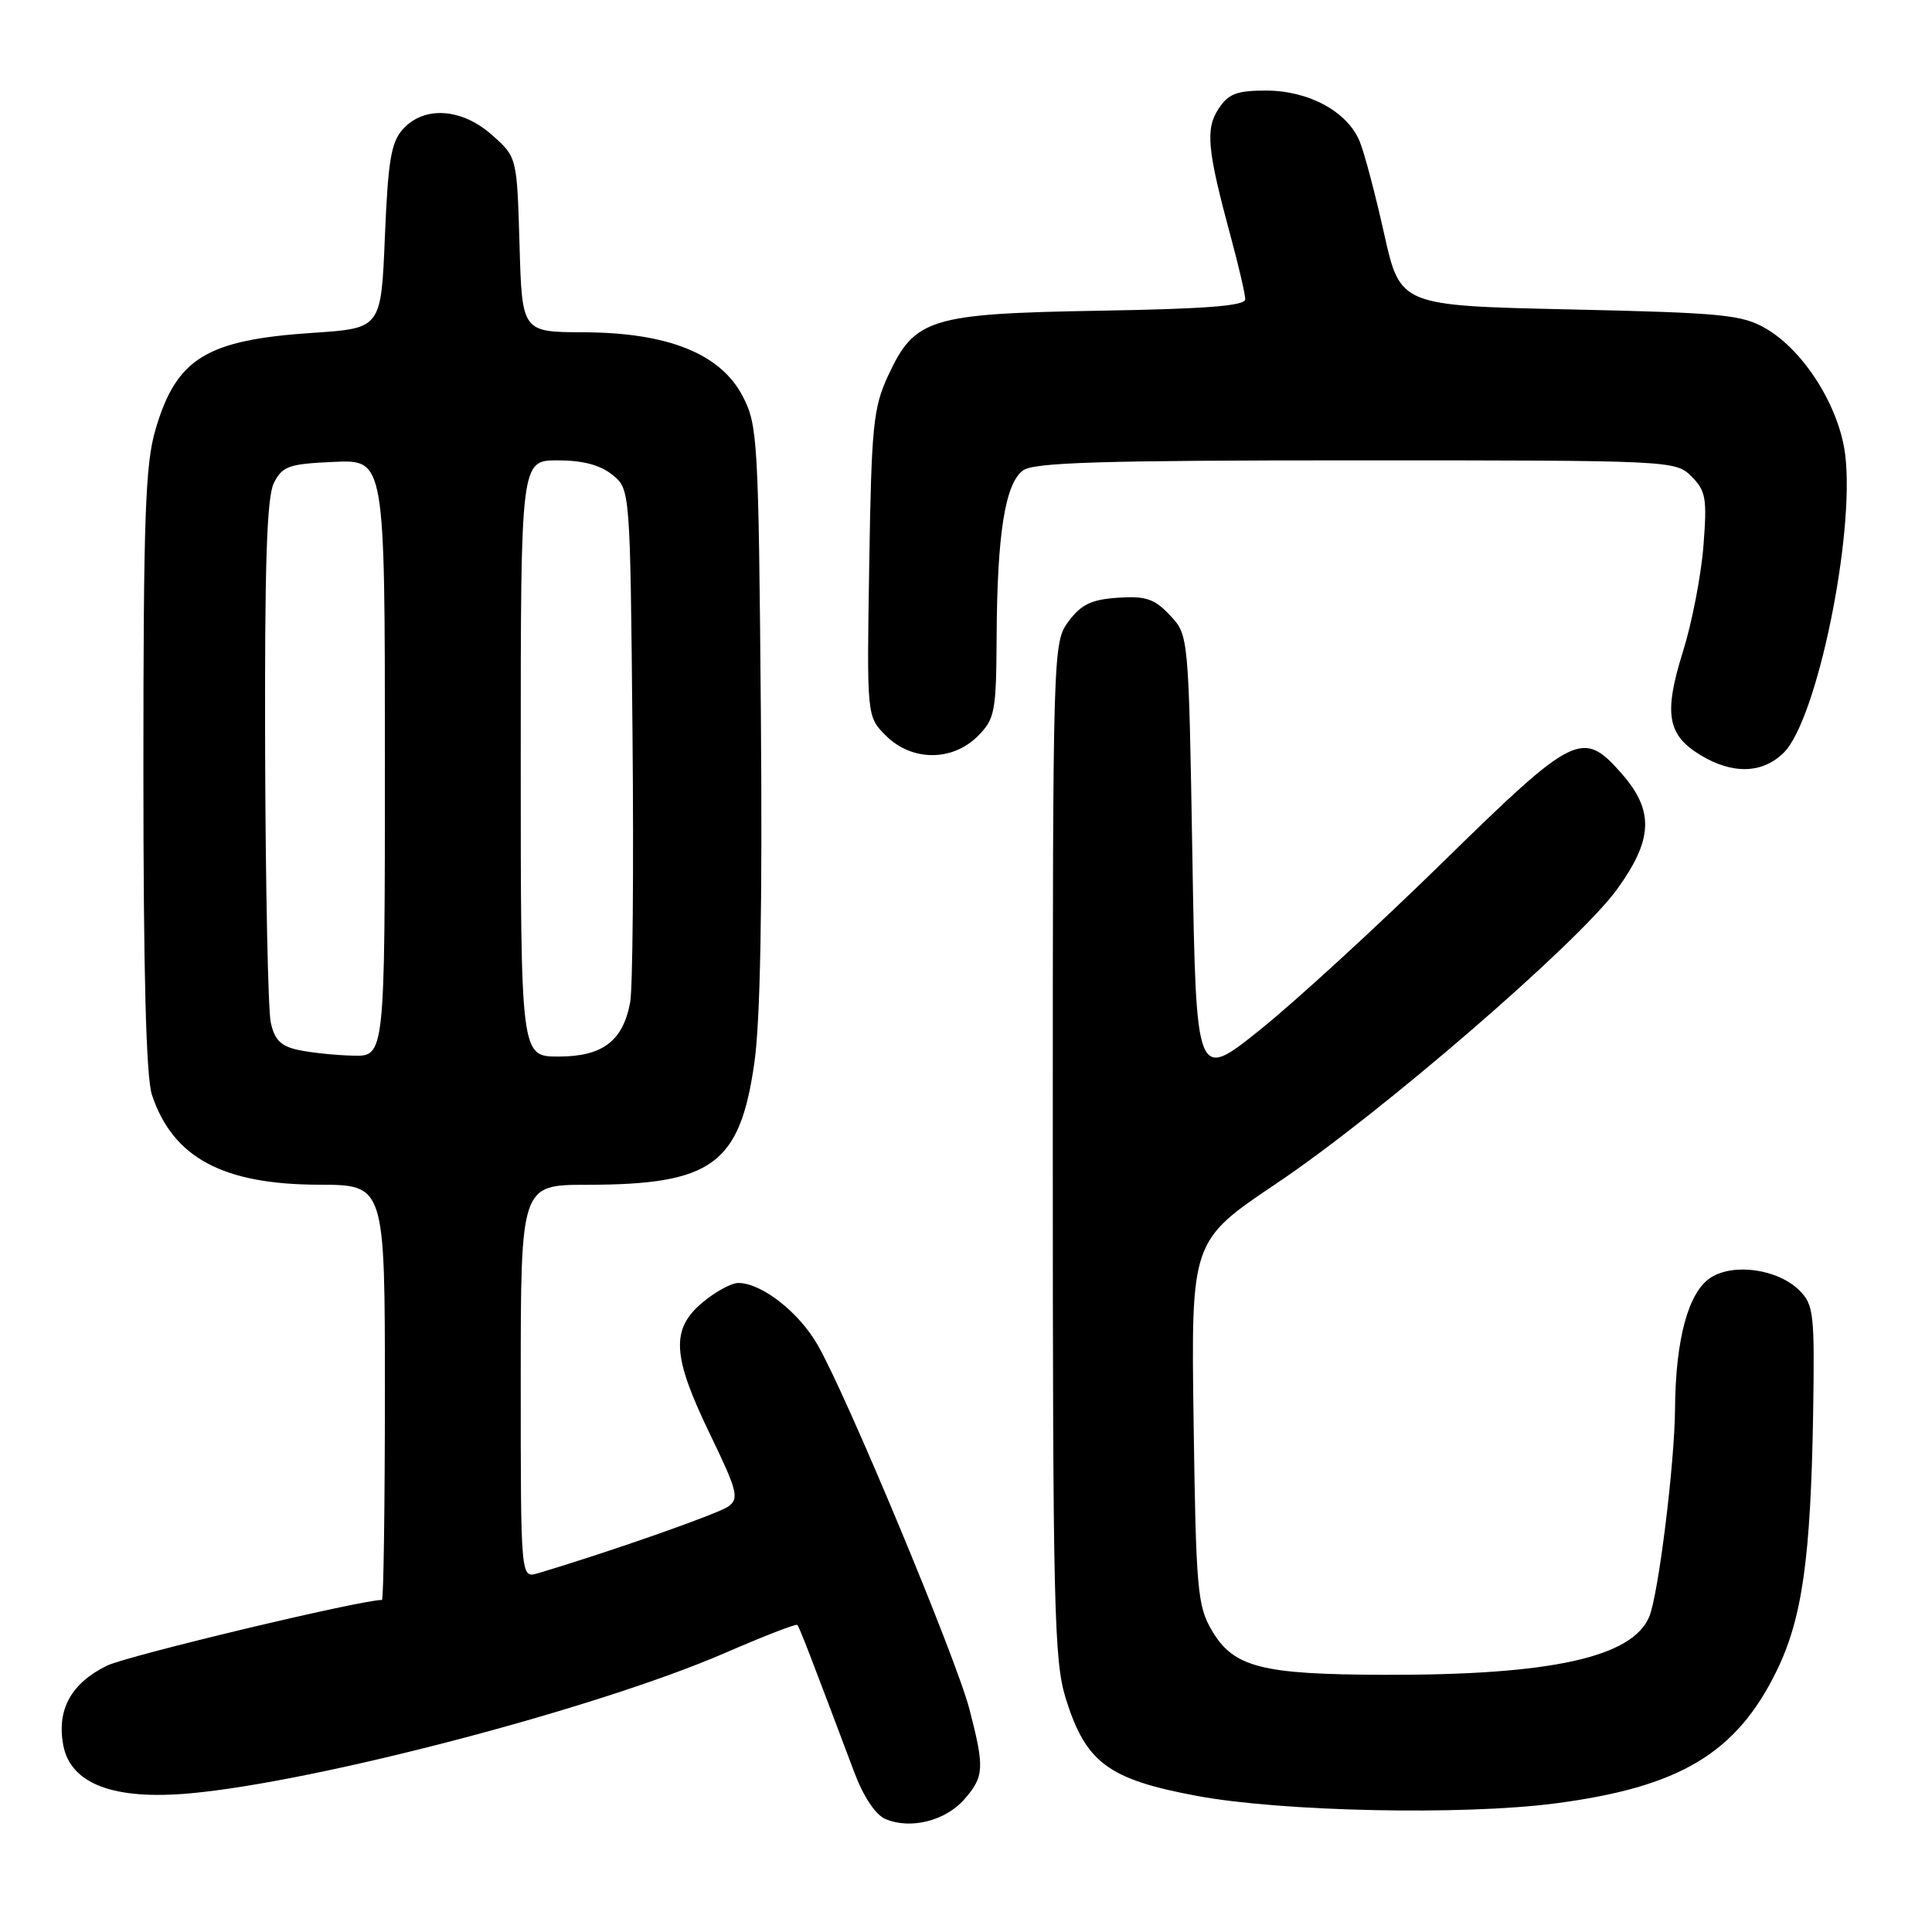<?xml version="1.0" encoding="UTF-8" standalone="no"?>
<!DOCTYPE svg PUBLIC "-//W3C//DTD SVG 1.1//EN" "http://www.w3.org/Graphics/SVG/1.1/DTD/svg11.dtd" >
<svg xmlns="http://www.w3.org/2000/svg" xmlns:xlink="http://www.w3.org/1999/xlink" version="1.1" viewBox="0 0 256 256">
 <g >
 <path fill="currentColor"
d=" M 127.75 238.45 C 130.42 235.41 130.48 234.28 128.45 226.46 C 126.70 219.72 112.14 184.77 108.33 178.19 C 105.82 173.83 100.91 170.01 97.83 170.00 C 96.91 170.00 94.77 171.17 93.08 172.59 C 88.86 176.13 89.06 179.67 94.07 190.02 C 97.71 197.55 97.97 198.55 96.52 199.61 C 95.19 200.58 80.51 205.73 71.25 208.47 C 69.00 209.13 69.00 209.13 69.00 183.07 C 69.00 157.00 69.00 157.00 77.75 156.99 C 94.36 156.98 98.04 154.30 99.96 140.81 C 100.75 135.24 101.03 119.96 100.82 94.50 C 100.51 58.25 100.40 56.32 98.41 52.50 C 95.48 46.87 88.51 44.07 77.34 44.03 C 69.17 44.00 69.17 44.00 68.84 32.42 C 68.50 20.83 68.50 20.83 65.23 17.92 C 61.22 14.33 56.23 13.99 53.40 17.10 C 51.82 18.84 51.42 21.26 51.00 31.35 C 50.50 43.50 50.50 43.50 41.50 44.10 C 27.32 45.04 23.38 47.46 20.60 56.93 C 19.25 61.50 19.00 68.63 19.00 102.03 C 19.00 129.04 19.36 142.79 20.14 145.10 C 22.92 153.40 29.52 156.95 42.25 156.98 C 51.00 157.00 51.00 157.00 51.00 184.50 C 51.00 199.62 50.82 212.00 50.61 212.00 C 47.79 212.00 16.83 219.40 14.15 220.72 C 9.43 223.04 7.50 226.54 8.38 231.24 C 9.35 236.39 15.08 238.56 25.27 237.62 C 42.18 236.06 79.20 226.34 96.03 219.04 C 101.15 216.82 105.47 215.14 105.64 215.31 C 105.92 215.58 107.38 219.37 113.19 234.82 C 114.42 238.09 116.02 240.49 117.35 241.04 C 120.65 242.43 125.25 241.28 127.75 238.45 Z  M 206.00 238.97 C 222.55 236.82 230.06 232.34 235.40 221.43 C 238.80 214.48 239.93 206.54 240.25 187.27 C 240.46 174.08 240.33 172.88 238.43 170.99 C 235.60 168.16 229.69 167.32 226.65 169.31 C 223.70 171.24 222.02 177.47 221.95 186.69 C 221.90 193.96 219.74 211.36 218.53 214.23 C 216.27 219.61 205.45 221.98 183.50 221.92 C 167.10 221.88 163.44 220.94 160.55 216.00 C 158.67 212.79 158.47 210.54 158.16 188.46 C 157.82 164.42 157.82 164.42 169.16 156.80 C 182.94 147.55 209.10 124.95 214.25 117.86 C 219.04 111.26 219.20 107.44 214.90 102.53 C 209.70 96.61 208.67 97.12 191.12 114.30 C 182.53 122.71 171.68 132.67 167.00 136.42 C 158.50 143.25 158.50 143.25 158.00 113.70 C 157.50 84.16 157.50 84.16 155.03 81.53 C 152.97 79.34 151.84 78.96 148.13 79.20 C 144.62 79.44 143.27 80.09 141.60 82.32 C 139.52 85.13 139.50 85.64 139.50 152.32 C 139.50 212.94 139.67 220.04 141.21 225.03 C 143.86 233.56 146.84 235.78 158.62 237.97 C 169.81 240.05 193.73 240.56 206.00 238.97 Z  M 236.38 99.71 C 240.76 95.33 245.80 70.86 244.50 60.26 C 243.72 53.91 239.06 46.49 234.00 43.54 C 230.84 41.70 228.30 41.45 208.02 41.00 C 185.54 40.50 185.54 40.50 183.41 31.00 C 182.25 25.77 180.79 20.26 180.17 18.75 C 178.56 14.80 173.43 12.01 167.77 12.00 C 163.88 12.00 162.77 12.42 161.46 14.42 C 159.70 17.11 159.96 19.84 163.11 31.48 C 164.15 35.32 165.00 39.00 165.00 39.65 C 165.00 40.53 159.82 40.93 145.75 41.17 C 123.19 41.56 121.20 42.17 117.66 49.82 C 115.71 54.04 115.47 56.51 115.18 74.72 C 114.85 94.94 114.85 94.94 117.38 97.47 C 120.79 100.89 126.17 100.92 129.55 97.55 C 131.84 95.25 132.00 94.38 132.06 84.30 C 132.13 70.72 133.19 64.06 135.56 62.33 C 137.01 61.27 146.00 61.00 179.69 61.00 C 221.55 61.00 222.02 61.02 224.13 63.13 C 226.04 65.04 226.21 66.03 225.71 72.38 C 225.40 76.30 224.18 82.59 222.99 86.37 C 220.44 94.52 220.92 97.37 225.28 100.03 C 229.56 102.64 233.56 102.53 236.38 99.71 Z  M 39.51 139.12 C 37.22 138.63 36.37 137.78 35.88 135.49 C 35.52 133.85 35.19 117.65 35.13 99.50 C 35.06 74.76 35.35 65.87 36.29 64.00 C 37.42 61.76 38.25 61.47 44.28 61.20 C 51.00 60.91 51.00 60.91 51.00 100.45 C 51.00 140.00 51.00 140.00 46.75 139.88 C 44.41 139.82 41.15 139.48 39.51 139.12 Z  M 69.00 100.50 C 69.00 61.00 69.00 61.00 73.89 61.00 C 77.21 61.00 79.53 61.61 81.14 62.91 C 83.50 64.82 83.50 64.82 83.81 97.16 C 83.98 114.95 83.84 130.99 83.50 132.81 C 82.55 137.95 79.84 140.00 74.00 140.00 C 69.00 140.00 69.00 140.00 69.00 100.50 Z "/>
</g>
</svg>